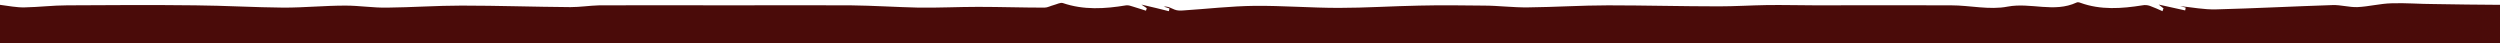 <?xml version="1.0" encoding="utf-8"?>
<!-- Generator: Adobe Illustrator 20.0.0, SVG Export Plug-In . SVG Version: 6.00 Build 0)  -->
<svg version="1.1" id="Layer_1" xmlns="http://www.w3.org/2000/svg" xmlns:xlink="http://www.w3.org/1999/xlink" x="0px" y="0px"
	 viewBox="0 0 983 18" style="enable-background:new 0 0 983 18;" xml:space="preserve">
<style type="text/css">
	.st0{fill:#4A0B09;}
</style>
<g>
	<path class="st0" d="M983,1.9c0,5,0,10,0,15c-327.7,0-655.3,0-983,0c0-5,0-10,0-15c3.3,0.4,6.5,1.1,9.8,1
		c5.5-0.1,11.1-0.8,16.6-0.8C43.2,2,60,1.9,76.8,2.1c11.6,0.1,23.2,0.8,34.8,0.9c8.1,0,16.1-0.8,24.2-0.8c5.5,0,11,0.9,16.4,0.8
		c9.8-0.1,19.5-0.8,29.3-0.8c14.3,0,28.5,0.5,42.8,0.6c3.8,0,7.5-0.6,11.3-0.7c17.1-0.1,34.2,0,51.4,0c15.8,0,31.6-0.1,47.5,0
		c8.9,0.1,17.9,0.7,26.8,0.9c7.8,0.1,15.5-0.3,23.3-0.3c8.7,0,17.4,0.3,26.1,0.3c1.2,0,2.4-0.7,3.6-1c1.2-0.3,2.6-1.1,3.6-0.8
		c8.2,2.8,16.5,2.3,24.9,0.9c0.9-0.1,1.8,0.2,2.7,0.5c1.7,0.5,3.4,1.1,5.1,1.6c0.1-0.3,0.2-0.7,0.3-1c-0.4-0.3-0.7-0.5-2.1-1.4
		c4.4,1,7.6,1.8,10.8,2.6c0.1-0.4,0.2-0.7,0.2-1.1c-0.7-0.2-1.5-0.5-2.2-0.7c1.7-0.2,3,0.7,4.3,1.2c1,0.4,2.3,0.4,3.4,0.3
		c9.3-0.6,18.7-1.7,28-1.8c11-0.1,22.1,0.8,33.1,0.8c10.5,0,21-0.7,31.6-0.9c8.5-0.2,17-0.1,25.4,0C589.1,2.2,595,3,601,2.9
		c10.4-0.1,20.8-0.8,31.3-0.8c14.5,0,29.1,0.4,43.6,0.4c6.2,0,12.5-0.4,18.7-0.5c6.5-0.1,13,0.1,19.5,0.1c17.7,0,35.4-0.1,53.1,0
		c7.4,0,15.1,1.9,22.2,0.5c9.1-1.7,18.3,2.5,27.1-1.6c0.4-0.2,1-0.1,1.5,0.1c8,2.9,16.2,2.3,24.4,1c1-0.2,2-0.1,2.9,0.2
		c1.7,0.6,3.4,1.4,5,2.1c0.1-0.4,0.2-0.7,0.4-1.1c-0.4-0.3-0.9-0.7-1.9-1.5c3.9,0.9,7.2,1.6,10.4,2.3c0.1-0.4,0.2-0.7,0.2-1.1
		c-0.7-0.2-1.4-0.4-2.2-0.6c4.8,0.5,9.4,1.4,14,1.3c15.3-0.4,30.7-1.2,46-1.7c3.2-0.1,6.5,0.9,9.7,0.8c4.5-0.2,9-1.4,13.5-1.5
		c5.5-0.2,11.1,0.3,16.6,0.3C965.7,1.8,974.4,1.8,983,1.9z"/>
</g>
</svg>
